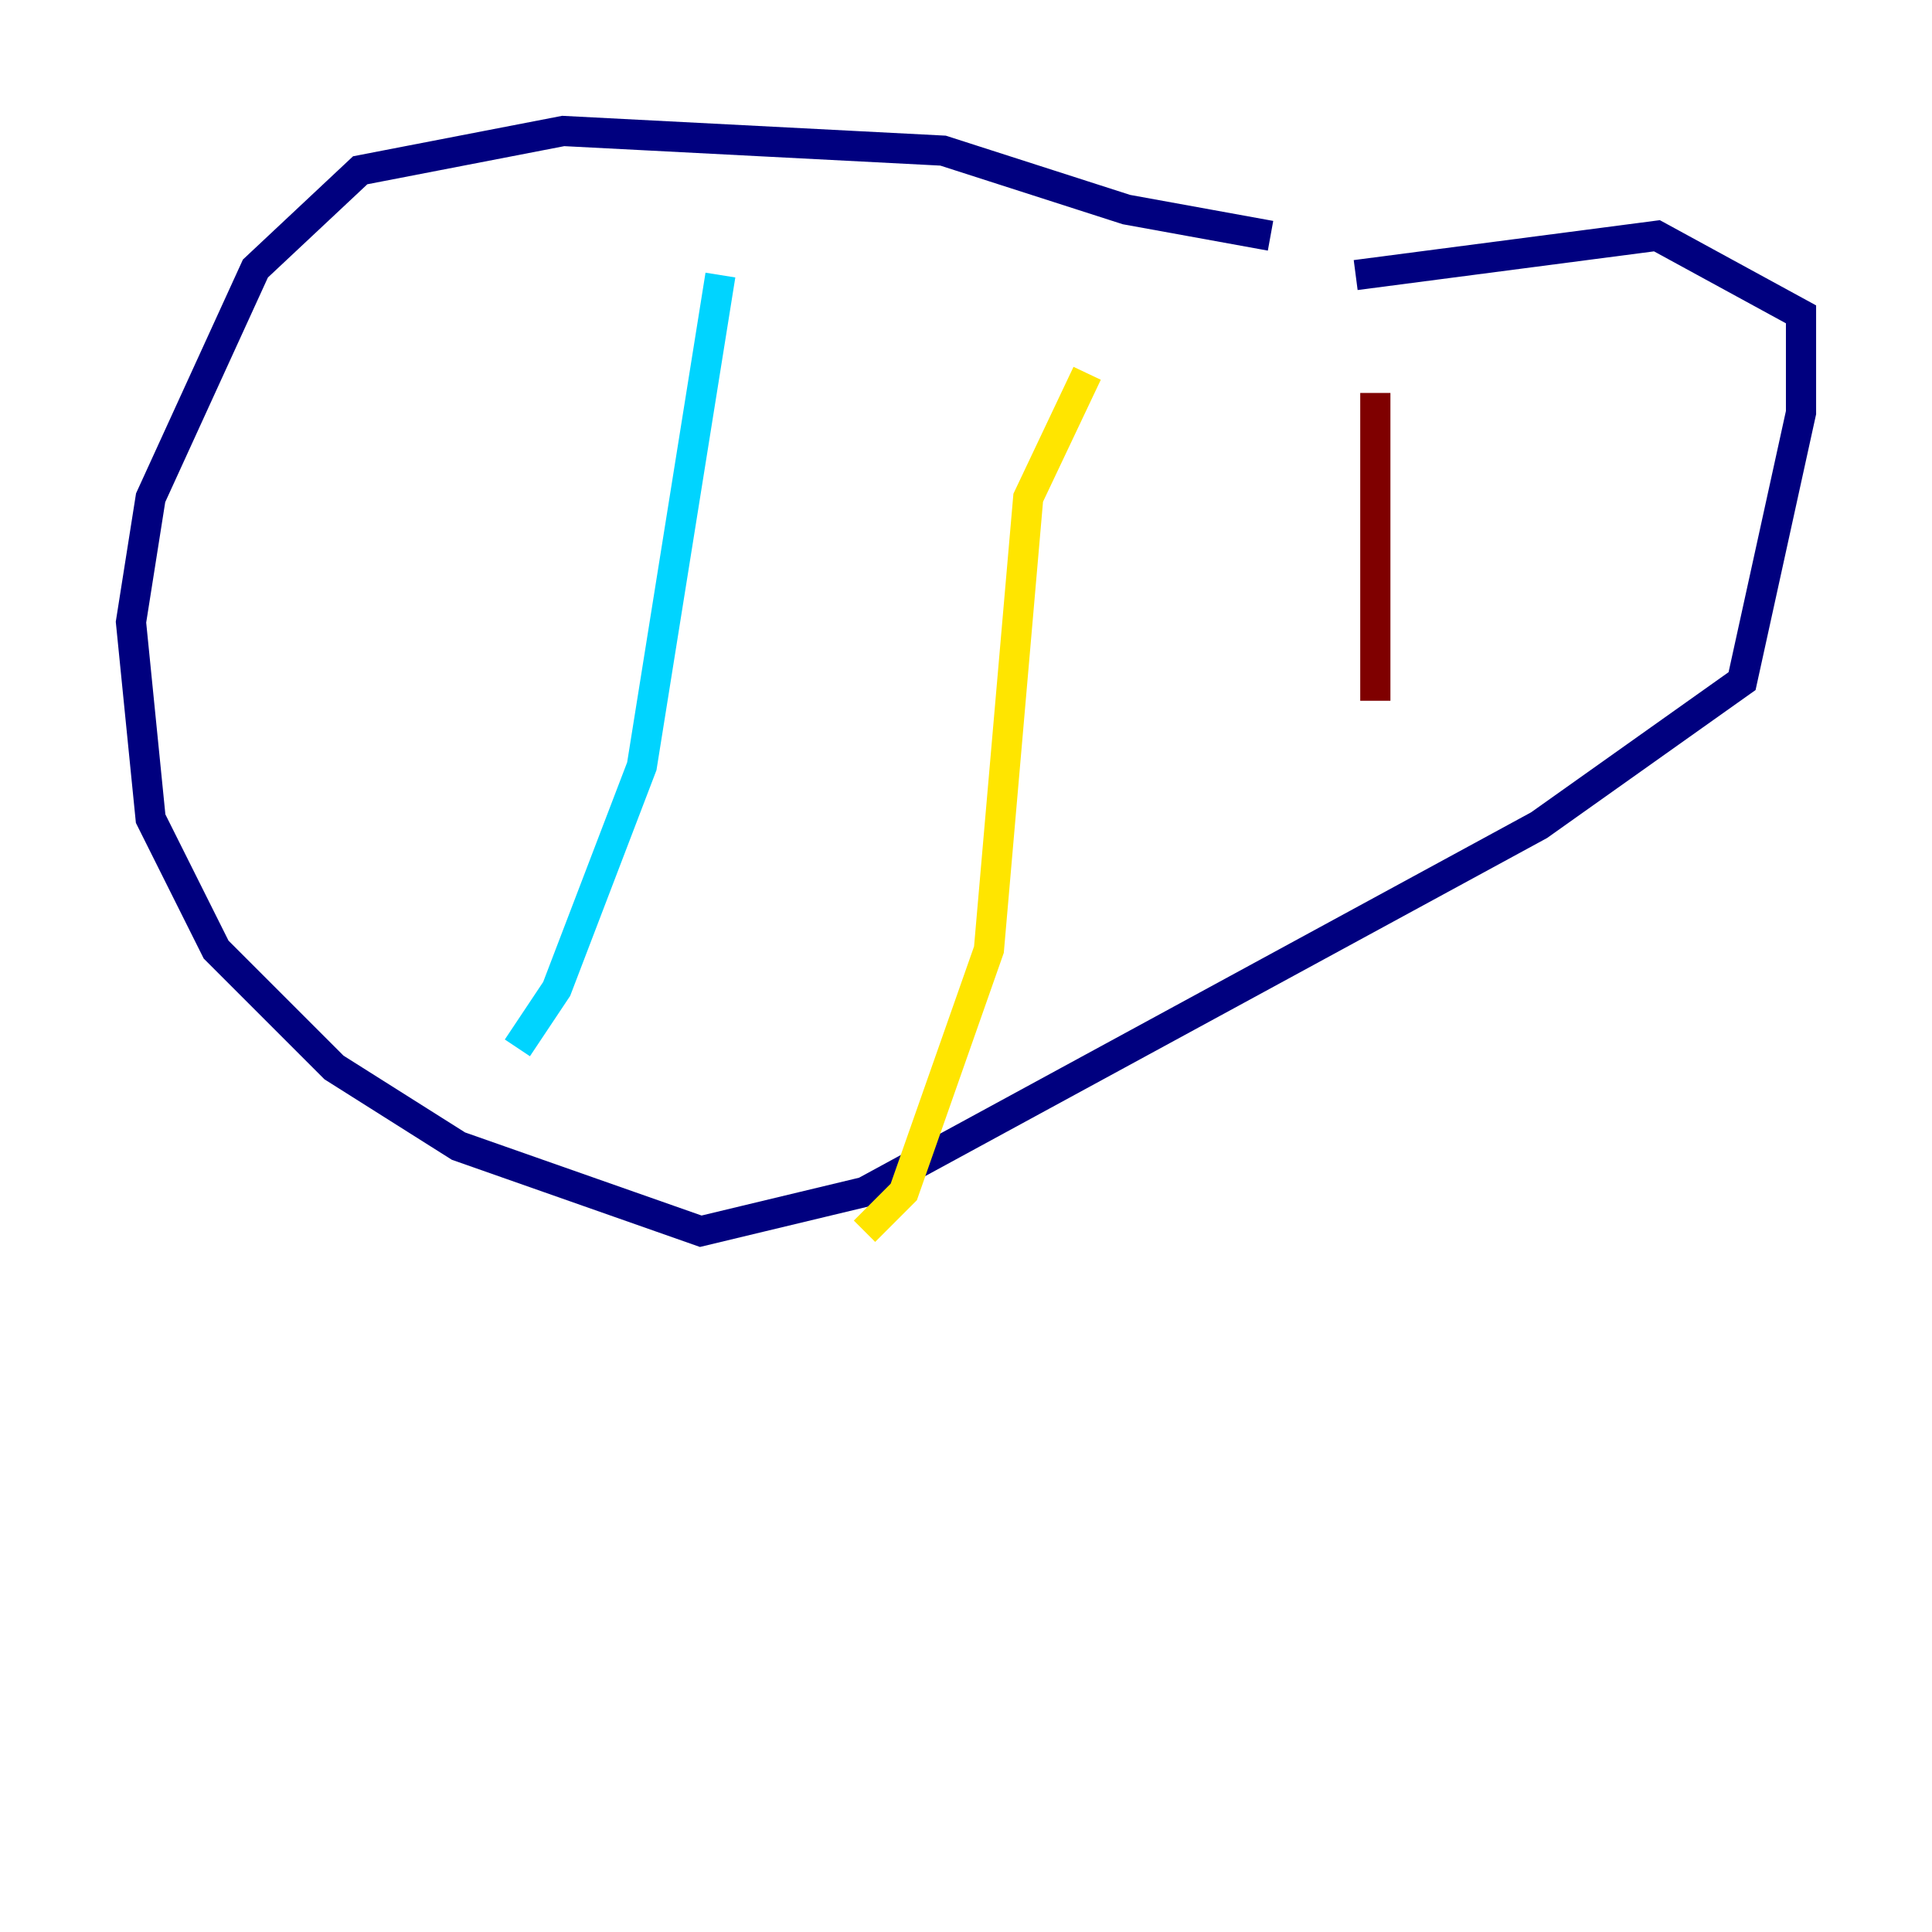 <?xml version="1.0" encoding="utf-8" ?>
<svg baseProfile="tiny" height="128" version="1.2" viewBox="0,0,128,128" width="128" xmlns="http://www.w3.org/2000/svg" xmlns:ev="http://www.w3.org/2001/xml-events" xmlns:xlink="http://www.w3.org/1999/xlink"><defs /><polyline fill="none" points="84.176,15.62 74.63,13.885 62.481,9.98 37.315,8.678 23.864,11.281 16.922,17.79 9.98,32.976 8.678,41.22 9.98,54.237 14.319,62.915 22.129,70.725 30.373,75.932 46.427,81.573 57.275,78.969 101.966,54.671 115.417,45.125 119.322,27.336 119.322,20.827 109.776,15.62 89.817,18.224" stroke="#00007f" stroke-width="2" /><polyline fill="none" points="47.729,18.224 42.522,50.766 36.881,65.519 34.278,69.424" stroke="#00d4ff" stroke-width="2" /><polyline fill="none" points="72.027,24.732 68.122,32.976 65.519,62.915 59.878,78.969 57.275,81.573" stroke="#ffe500" stroke-width="2" /><polyline fill="none" points="91.119,26.034 91.119,46.427" stroke="#7f0000" stroke-width="2" /></svg>